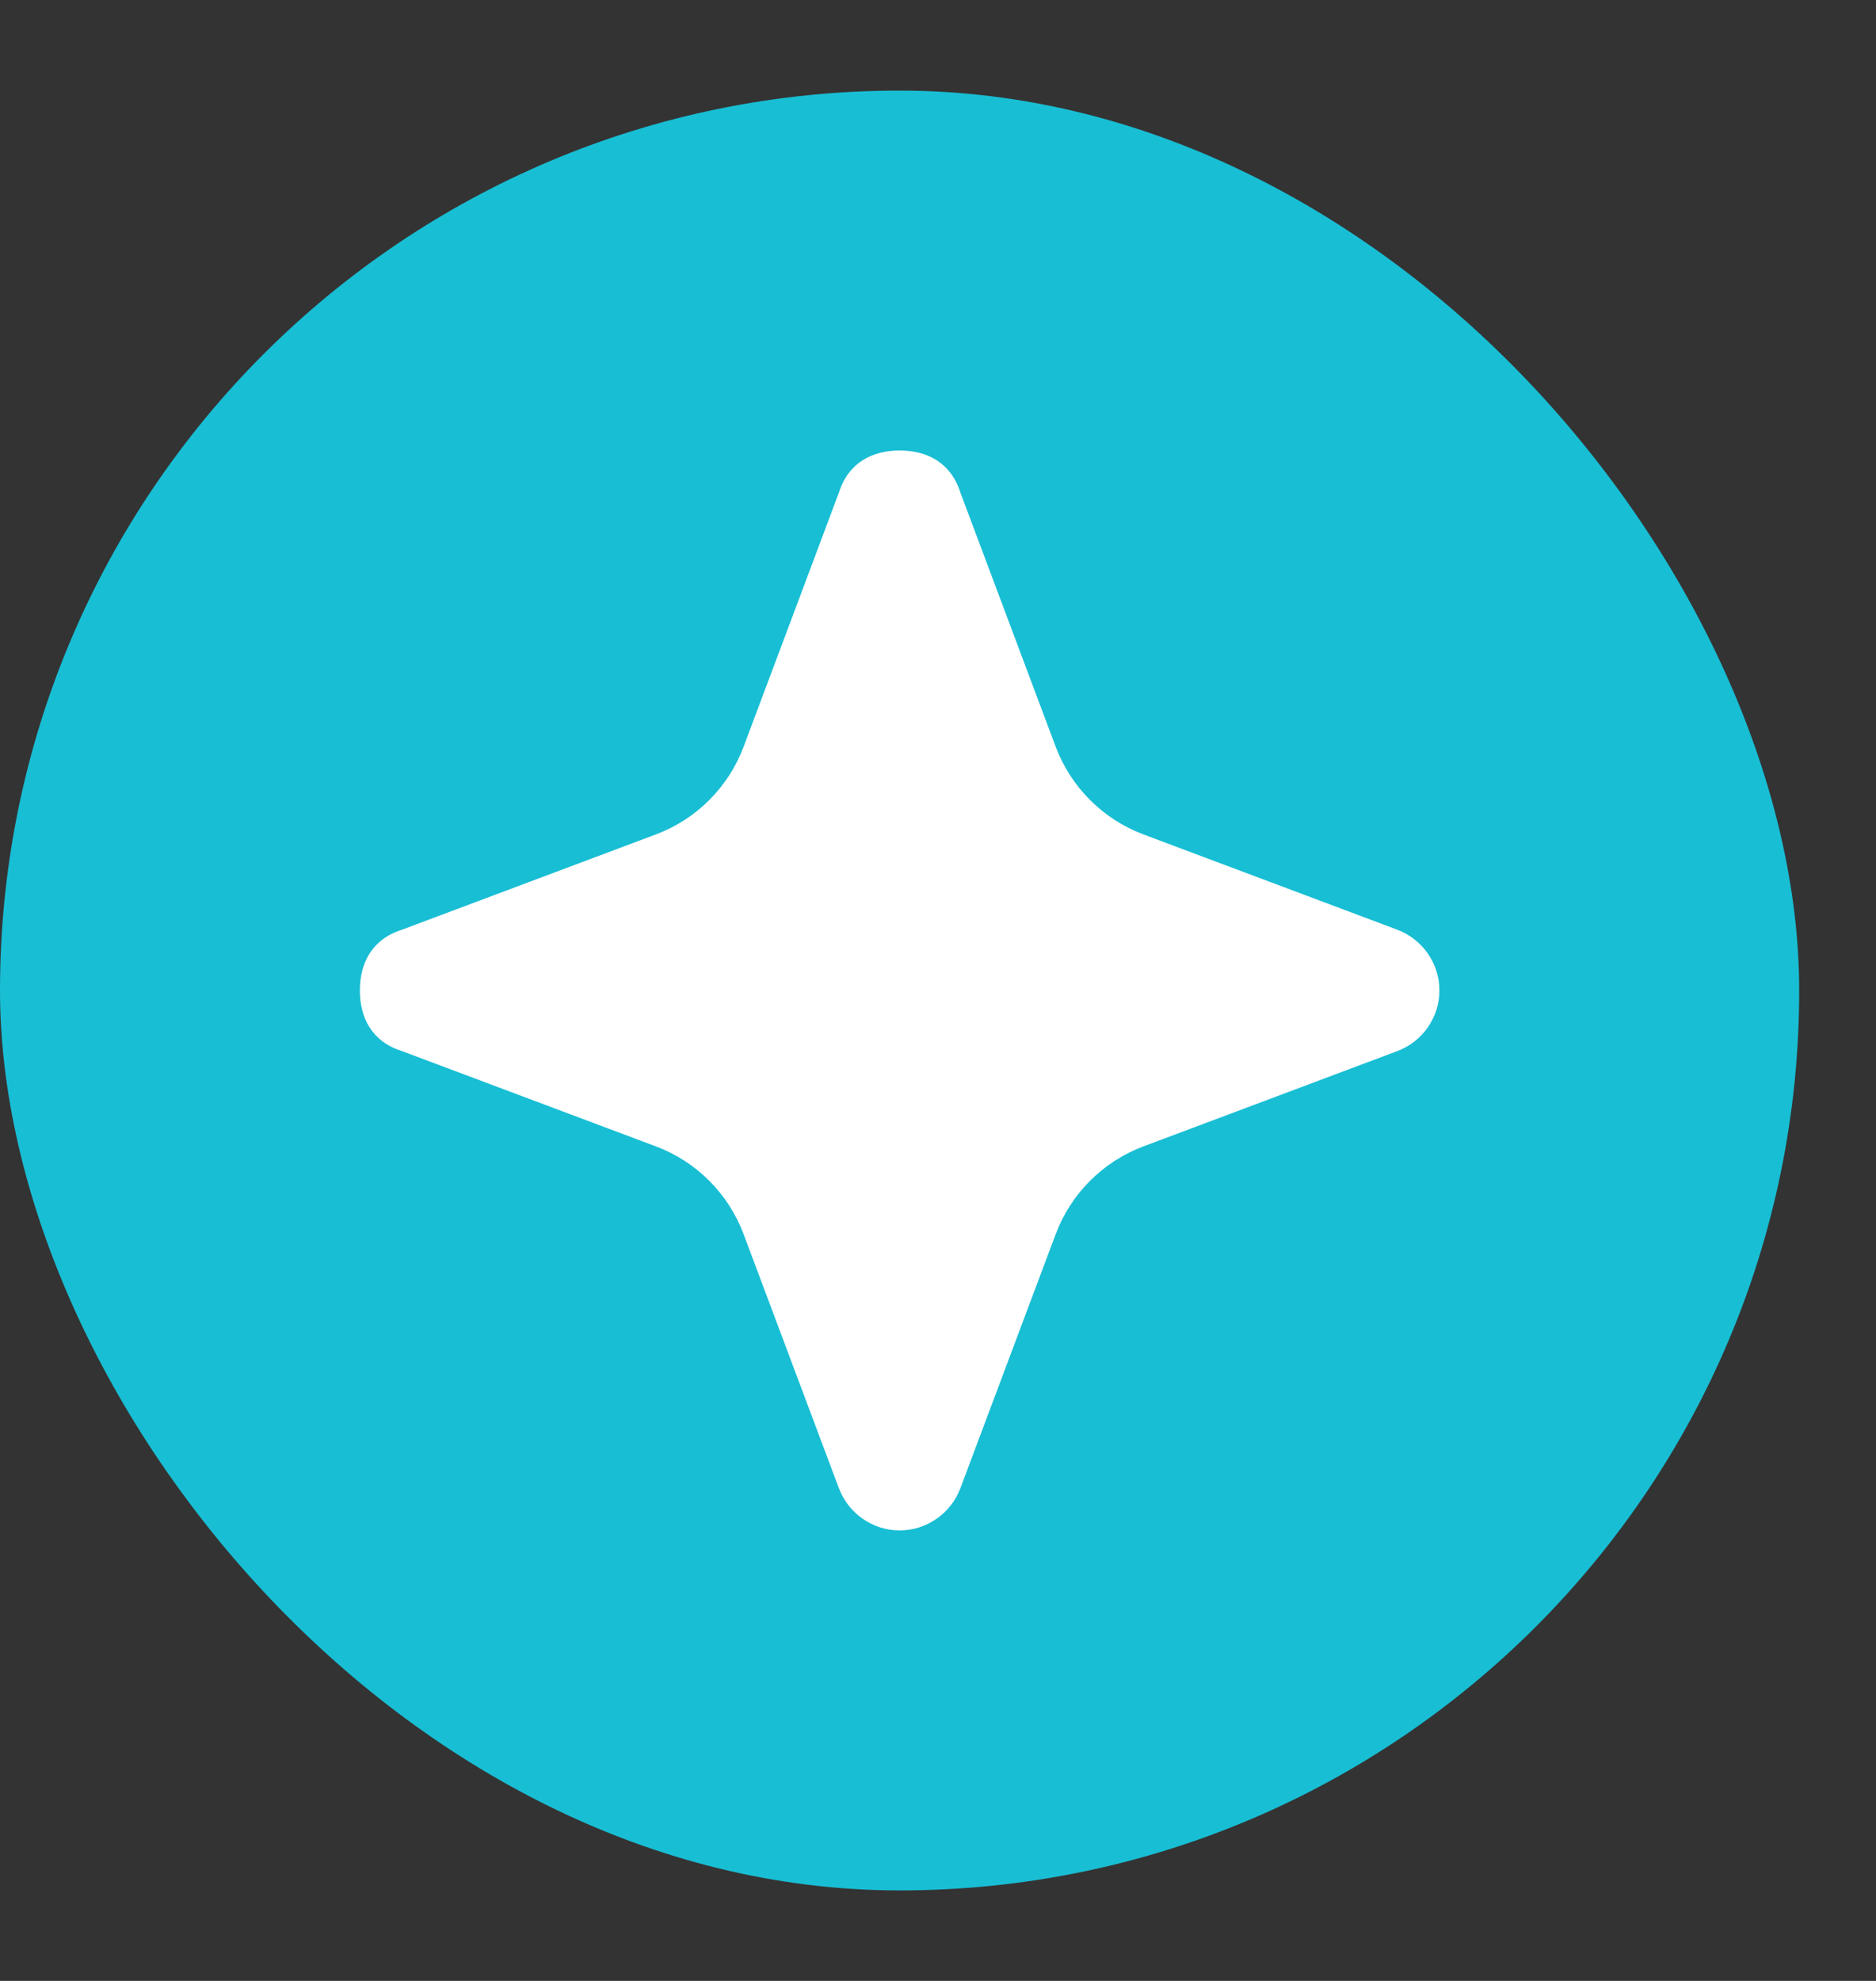<svg width="18" height="19" viewBox="0 0 18 19" fill="none" xmlns="http://www.w3.org/2000/svg">
<rect x="0" y="0" width="18" height="19" fill="#333333" stroke="none"/>
<rect y="0.869" width="17.263" height="17.263" rx="8.632" fill="#18BED4"/>
<path d="M6.294 8.003L3.858 8.917C3.566 9.009 3.453 9.241 3.453 9.5C3.453 9.759 3.566 9.991 3.858 10.082L6.294 10.996C6.683 11.142 6.989 11.449 7.135 11.838L8.049 14.274C8.141 14.517 8.373 14.679 8.632 14.679C8.891 14.679 9.123 14.517 9.215 14.274L10.129 11.838C10.275 11.449 10.582 11.142 10.97 10.996L13.406 10.082C13.649 9.991 13.811 9.759 13.811 9.5C13.811 9.241 13.649 9.009 13.406 8.917L10.97 8.003C10.582 7.857 10.275 7.55 10.129 7.162L9.215 4.725C9.123 4.434 8.891 4.321 8.632 4.321C8.373 4.321 8.141 4.434 8.049 4.725L7.135 7.162C6.989 7.55 6.683 7.857 6.294 8.003Z" fill="white"/>
</svg>
